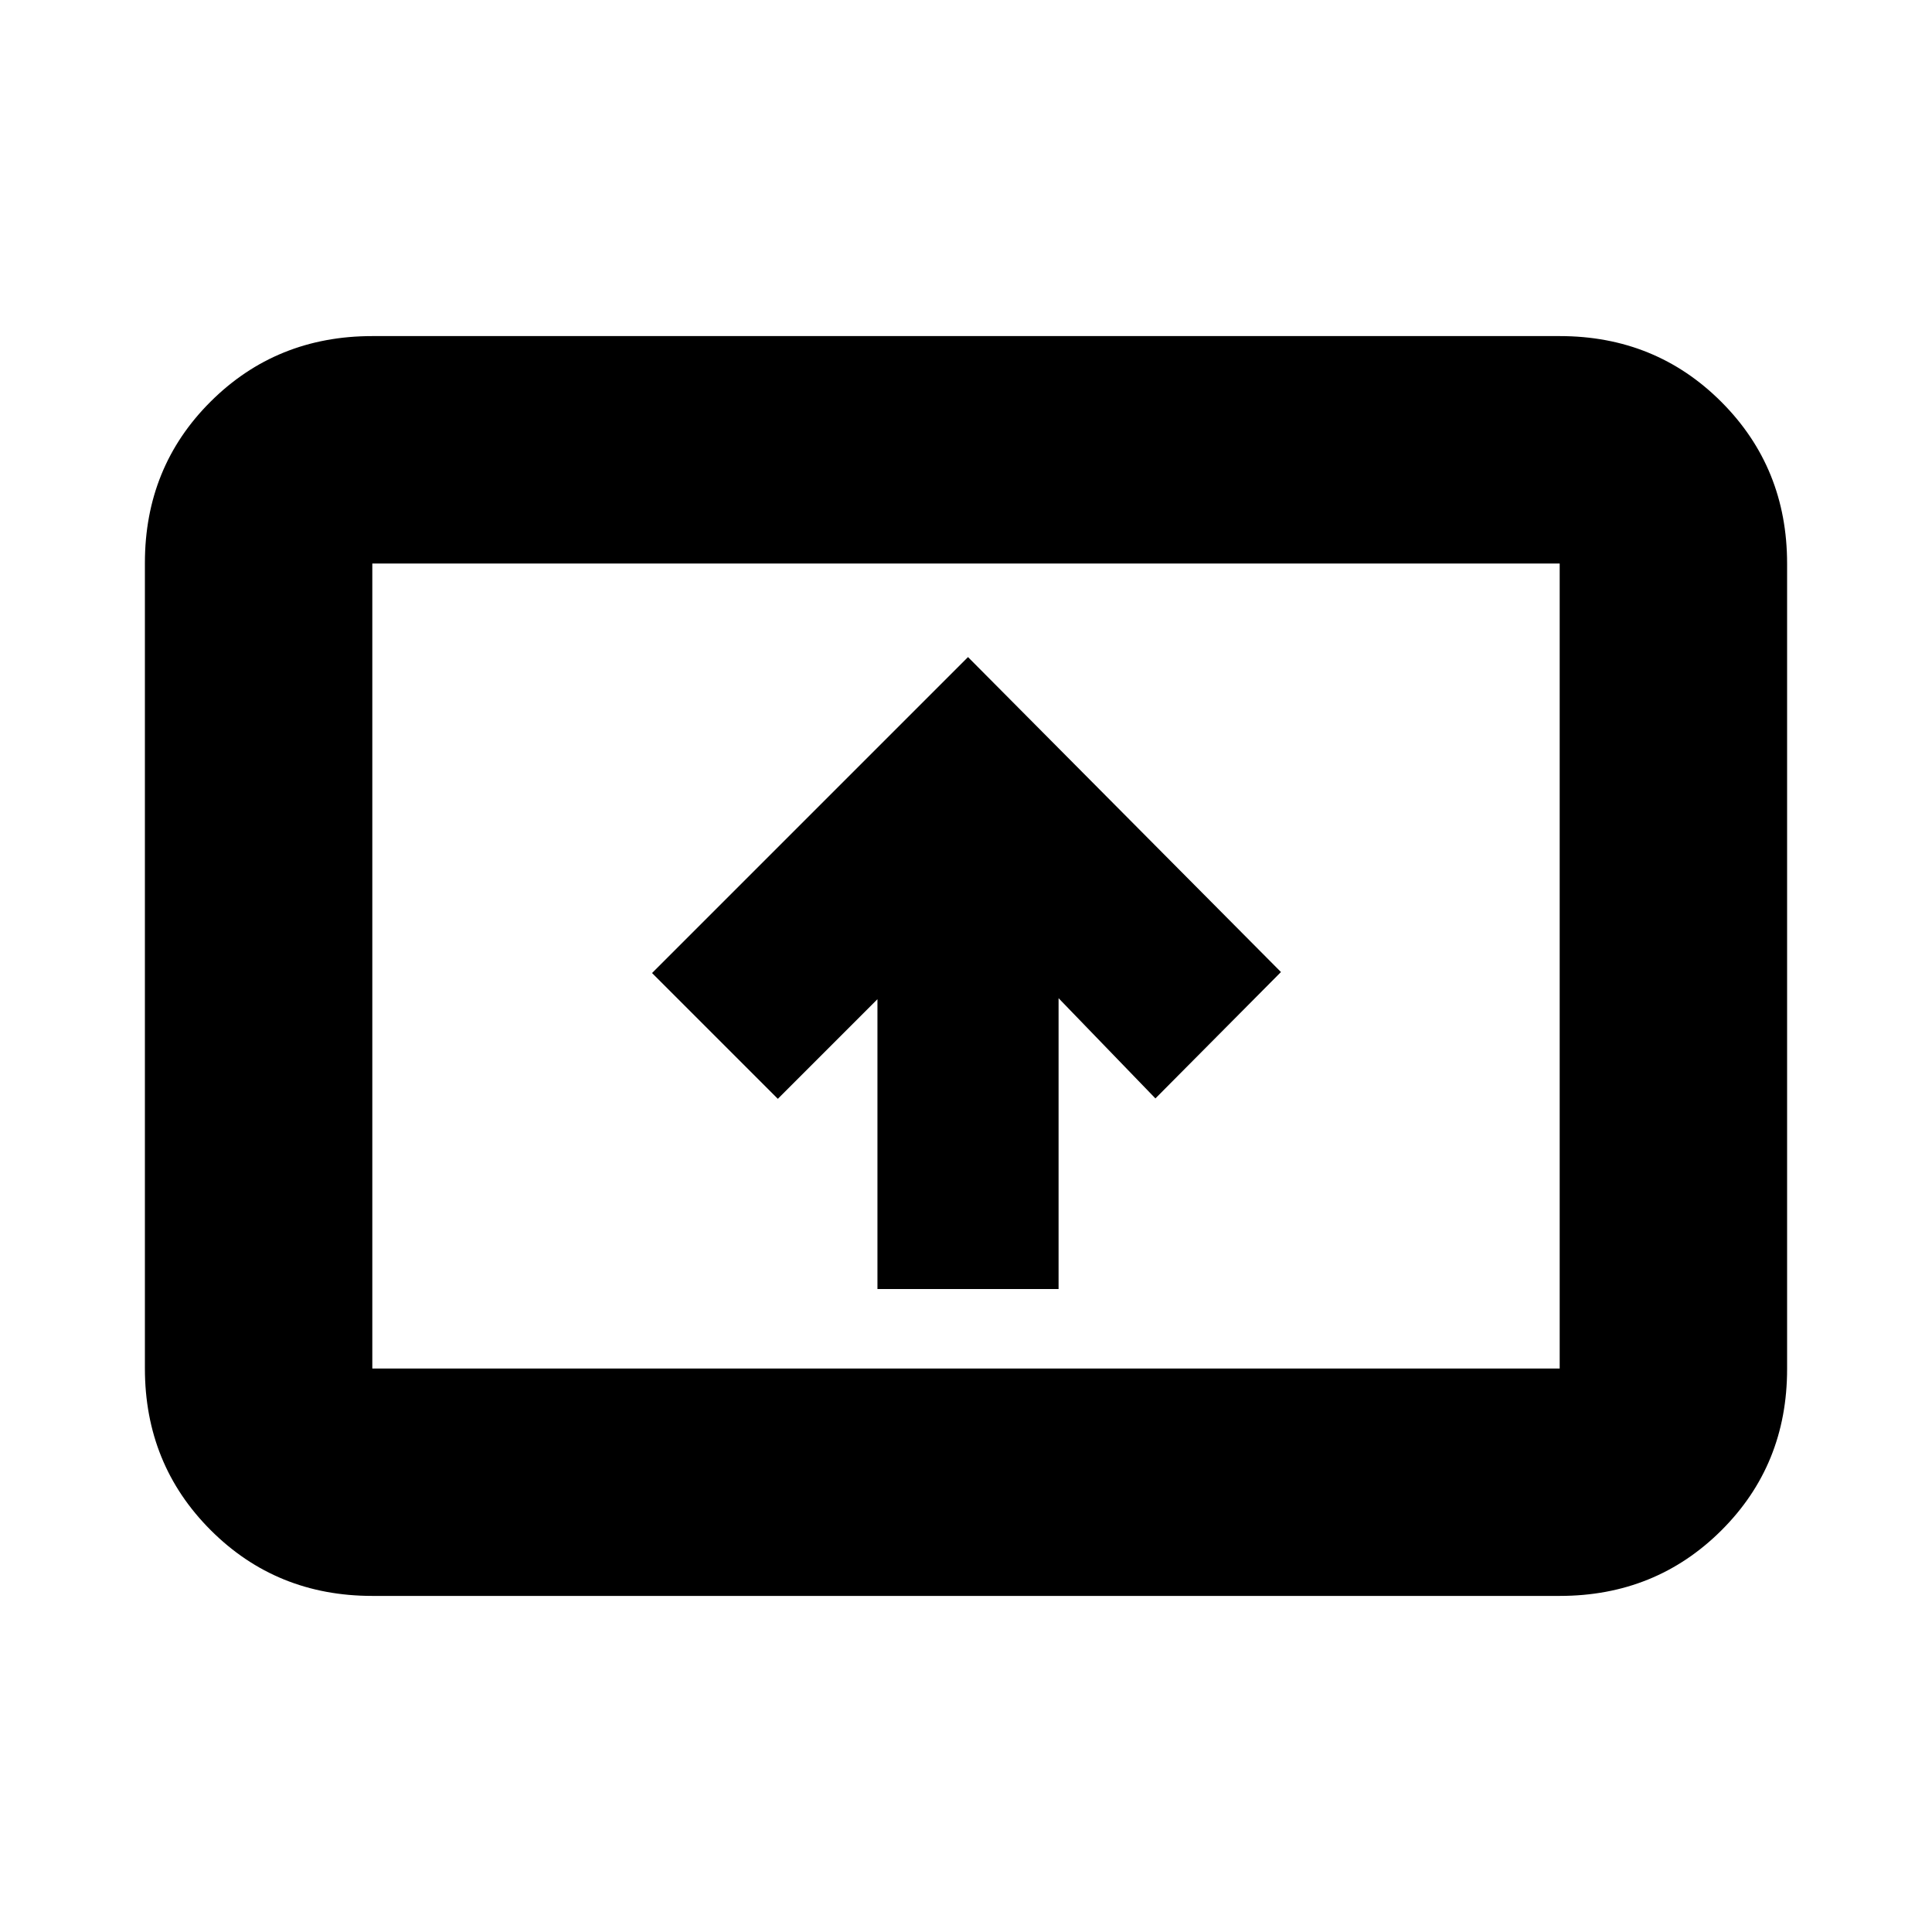 <svg xmlns="http://www.w3.org/2000/svg" height="20" viewBox="0 -960 960 960" width="20"><path d="M436-319.5h90V-464l48.12 49.8L636.5-477 481-633.5l-157 157 62.5 62.5 49.5-49.5v144ZM185-167q-47.64 0-80.32-32.69Q72-232.39 72-280.04v-400.24q0-47.66 32.68-80.19T185-793h590q47.64 0 80.32 32.69Q888-727.61 888-679.96v400.24q0 47.66-32.68 80.19T775-167H185Zm0-113h590v-400H185v400Zm0 0v-400 400Z"/></svg>